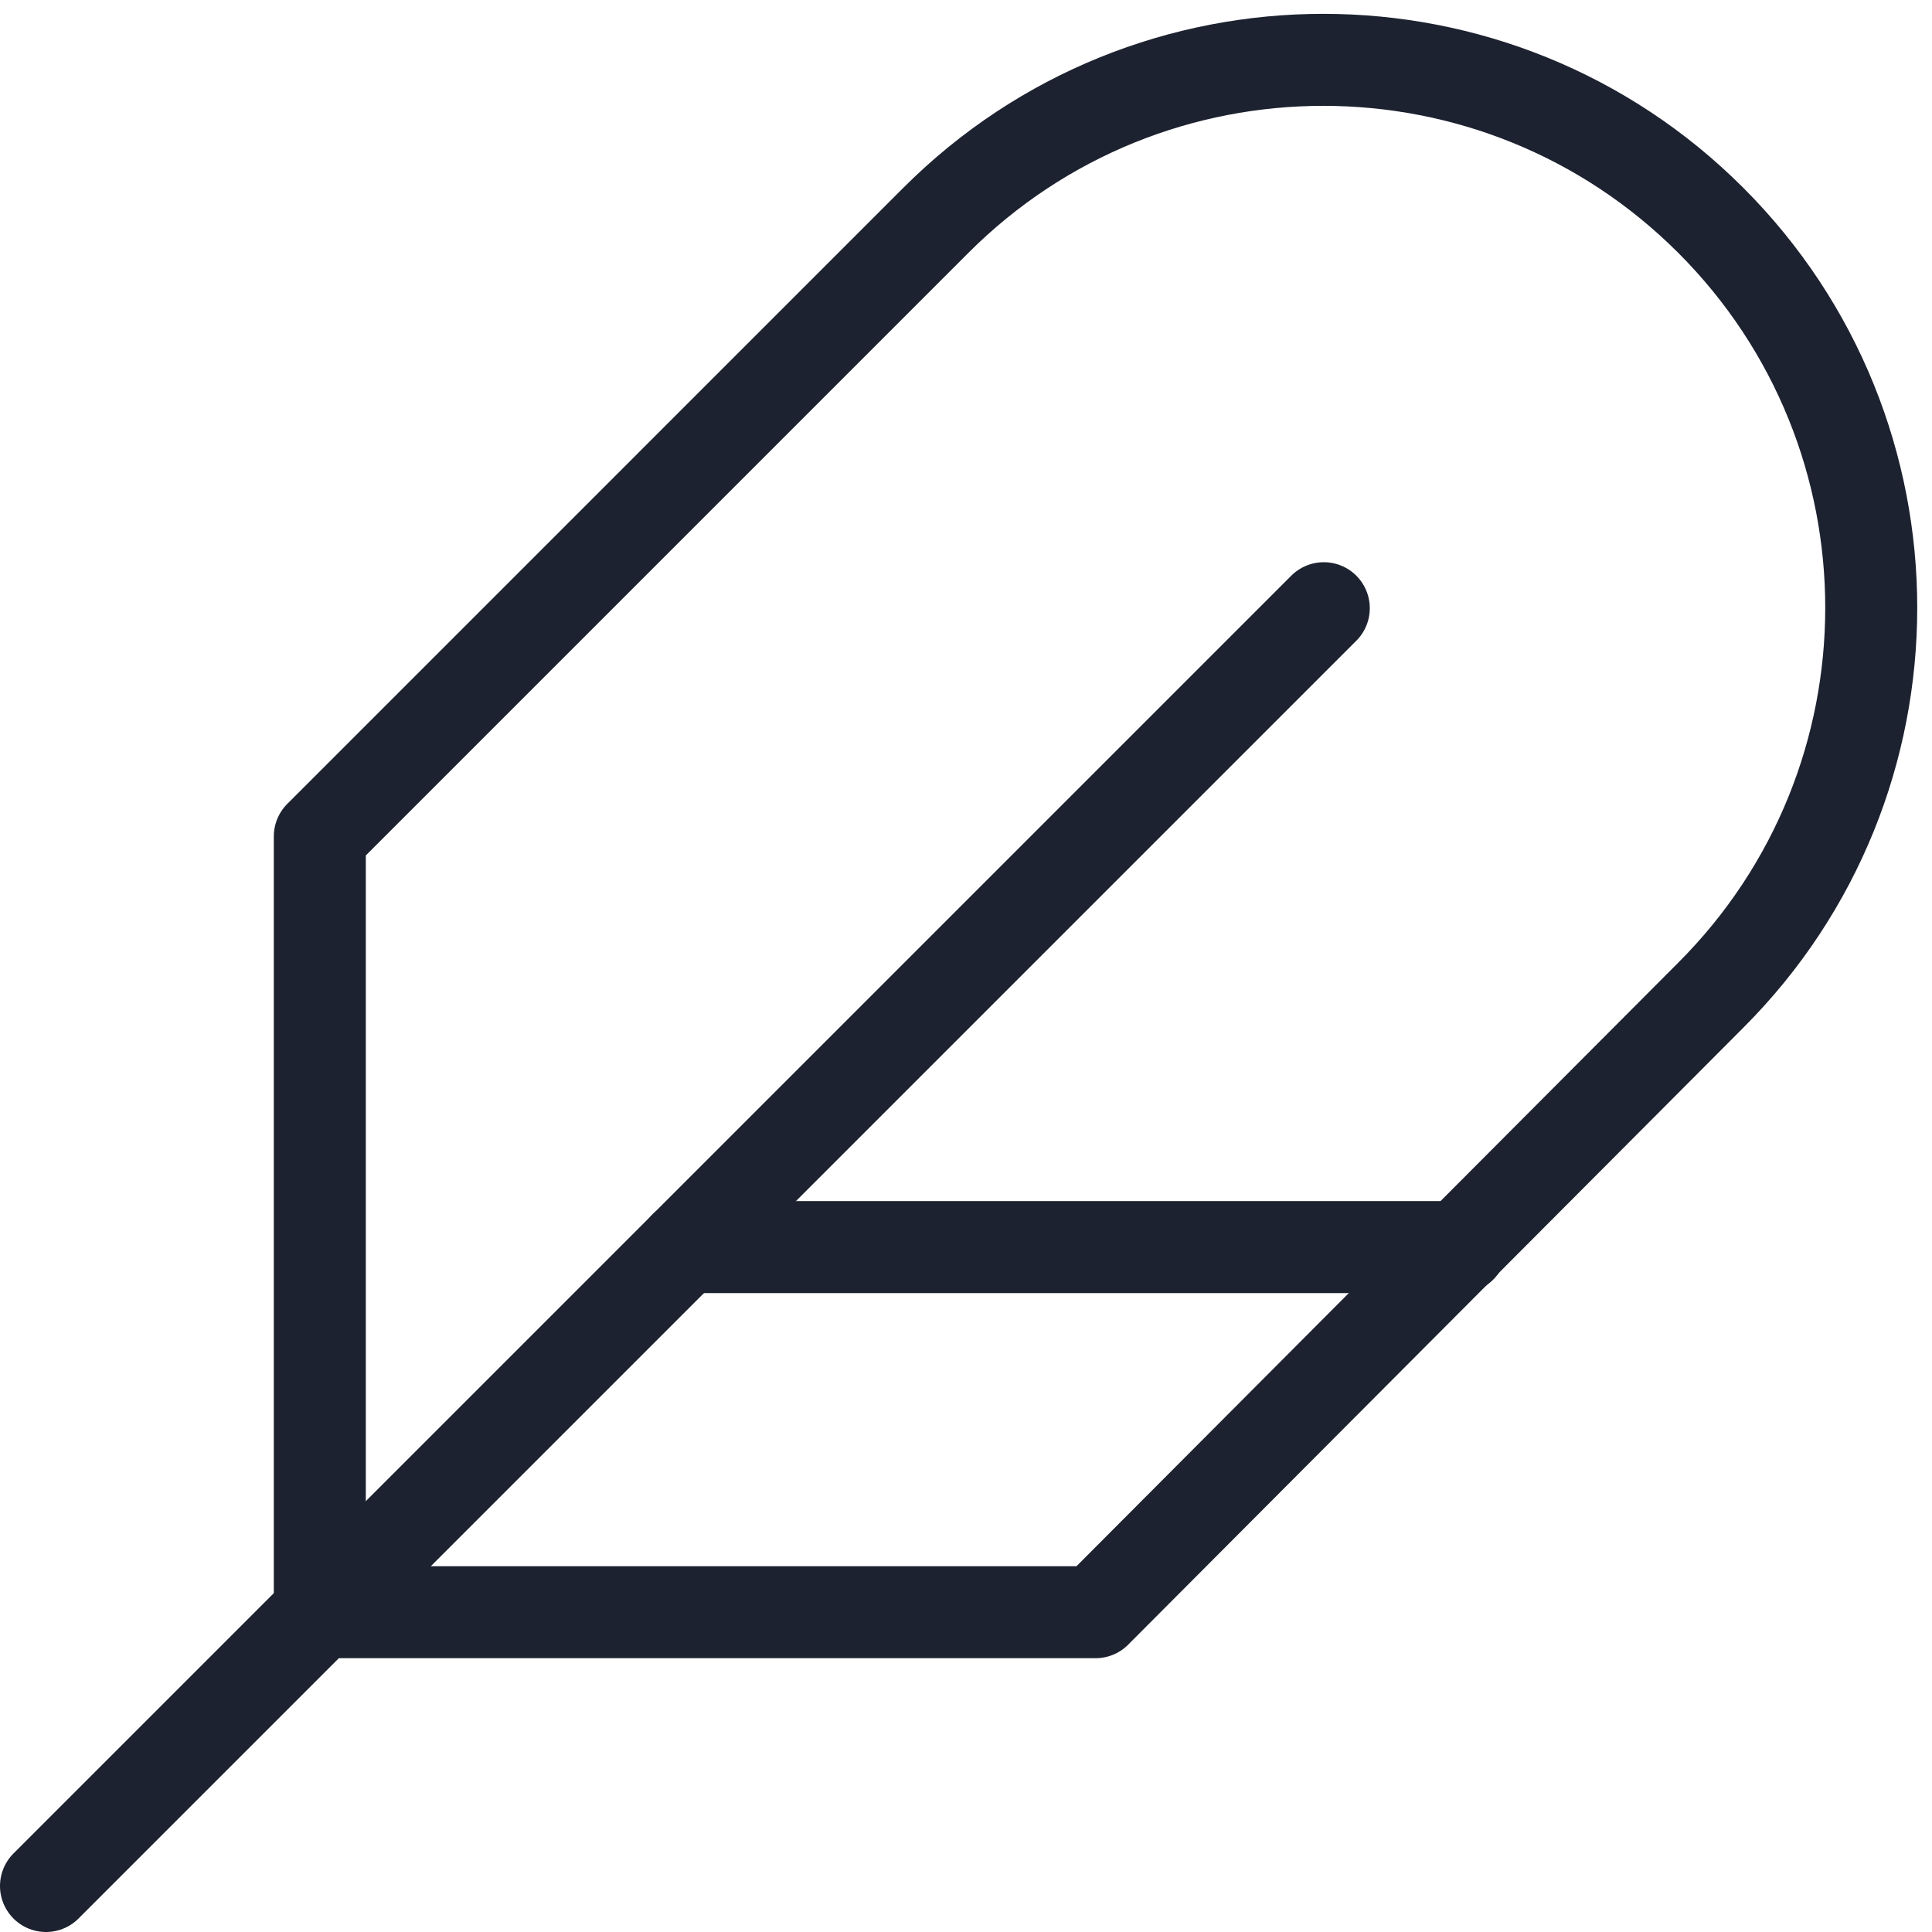 <?xml version="1.0" encoding="UTF-8"?>
<svg width="84px" height="84px" viewBox="0 0 84 84" version="1.1" xmlns="http://www.w3.org/2000/svg" xmlns:xlink="http://www.w3.org/1999/xlink">
    <!-- Generator: Sketch 55.2 (78181) - https://sketchapp.com -->
    <title>feather</title>
    <desc>Created with Sketch.</desc>
    <g id="Welcome" stroke="none" stroke-width="1" fill="none" fill-rule="evenodd" stroke-linecap="round" stroke-linejoin="round">
        <g id="Desktop-HD" transform="translate(-971, -848)" stroke="#1D2230" stroke-width="4">
            <g id="Features" transform="translate(0, 756)">
                <g id="Lightweight" transform="translate(970, 94)">
                    <g id="feather" transform="translate(3, 0)">
                        <path d="M72.381,41.27 C81.684,31.966 81.684,16.883 72.381,7.579 C63.078,-1.724 47.994,-1.724 38.69,7.579 L11.905,34.365 L11.905,68.095 L45.635,68.095 L72.381,41.27 Z" id="Path"></path>
                        <path d="M55.556,24.444 L0,80" id="Path"></path>
                        <path d="M61.508,52.222 L27.778,52.222" id="Path"></path>
                    </g>
                </g>
            </g>
        </g>
    </g>
</svg>
